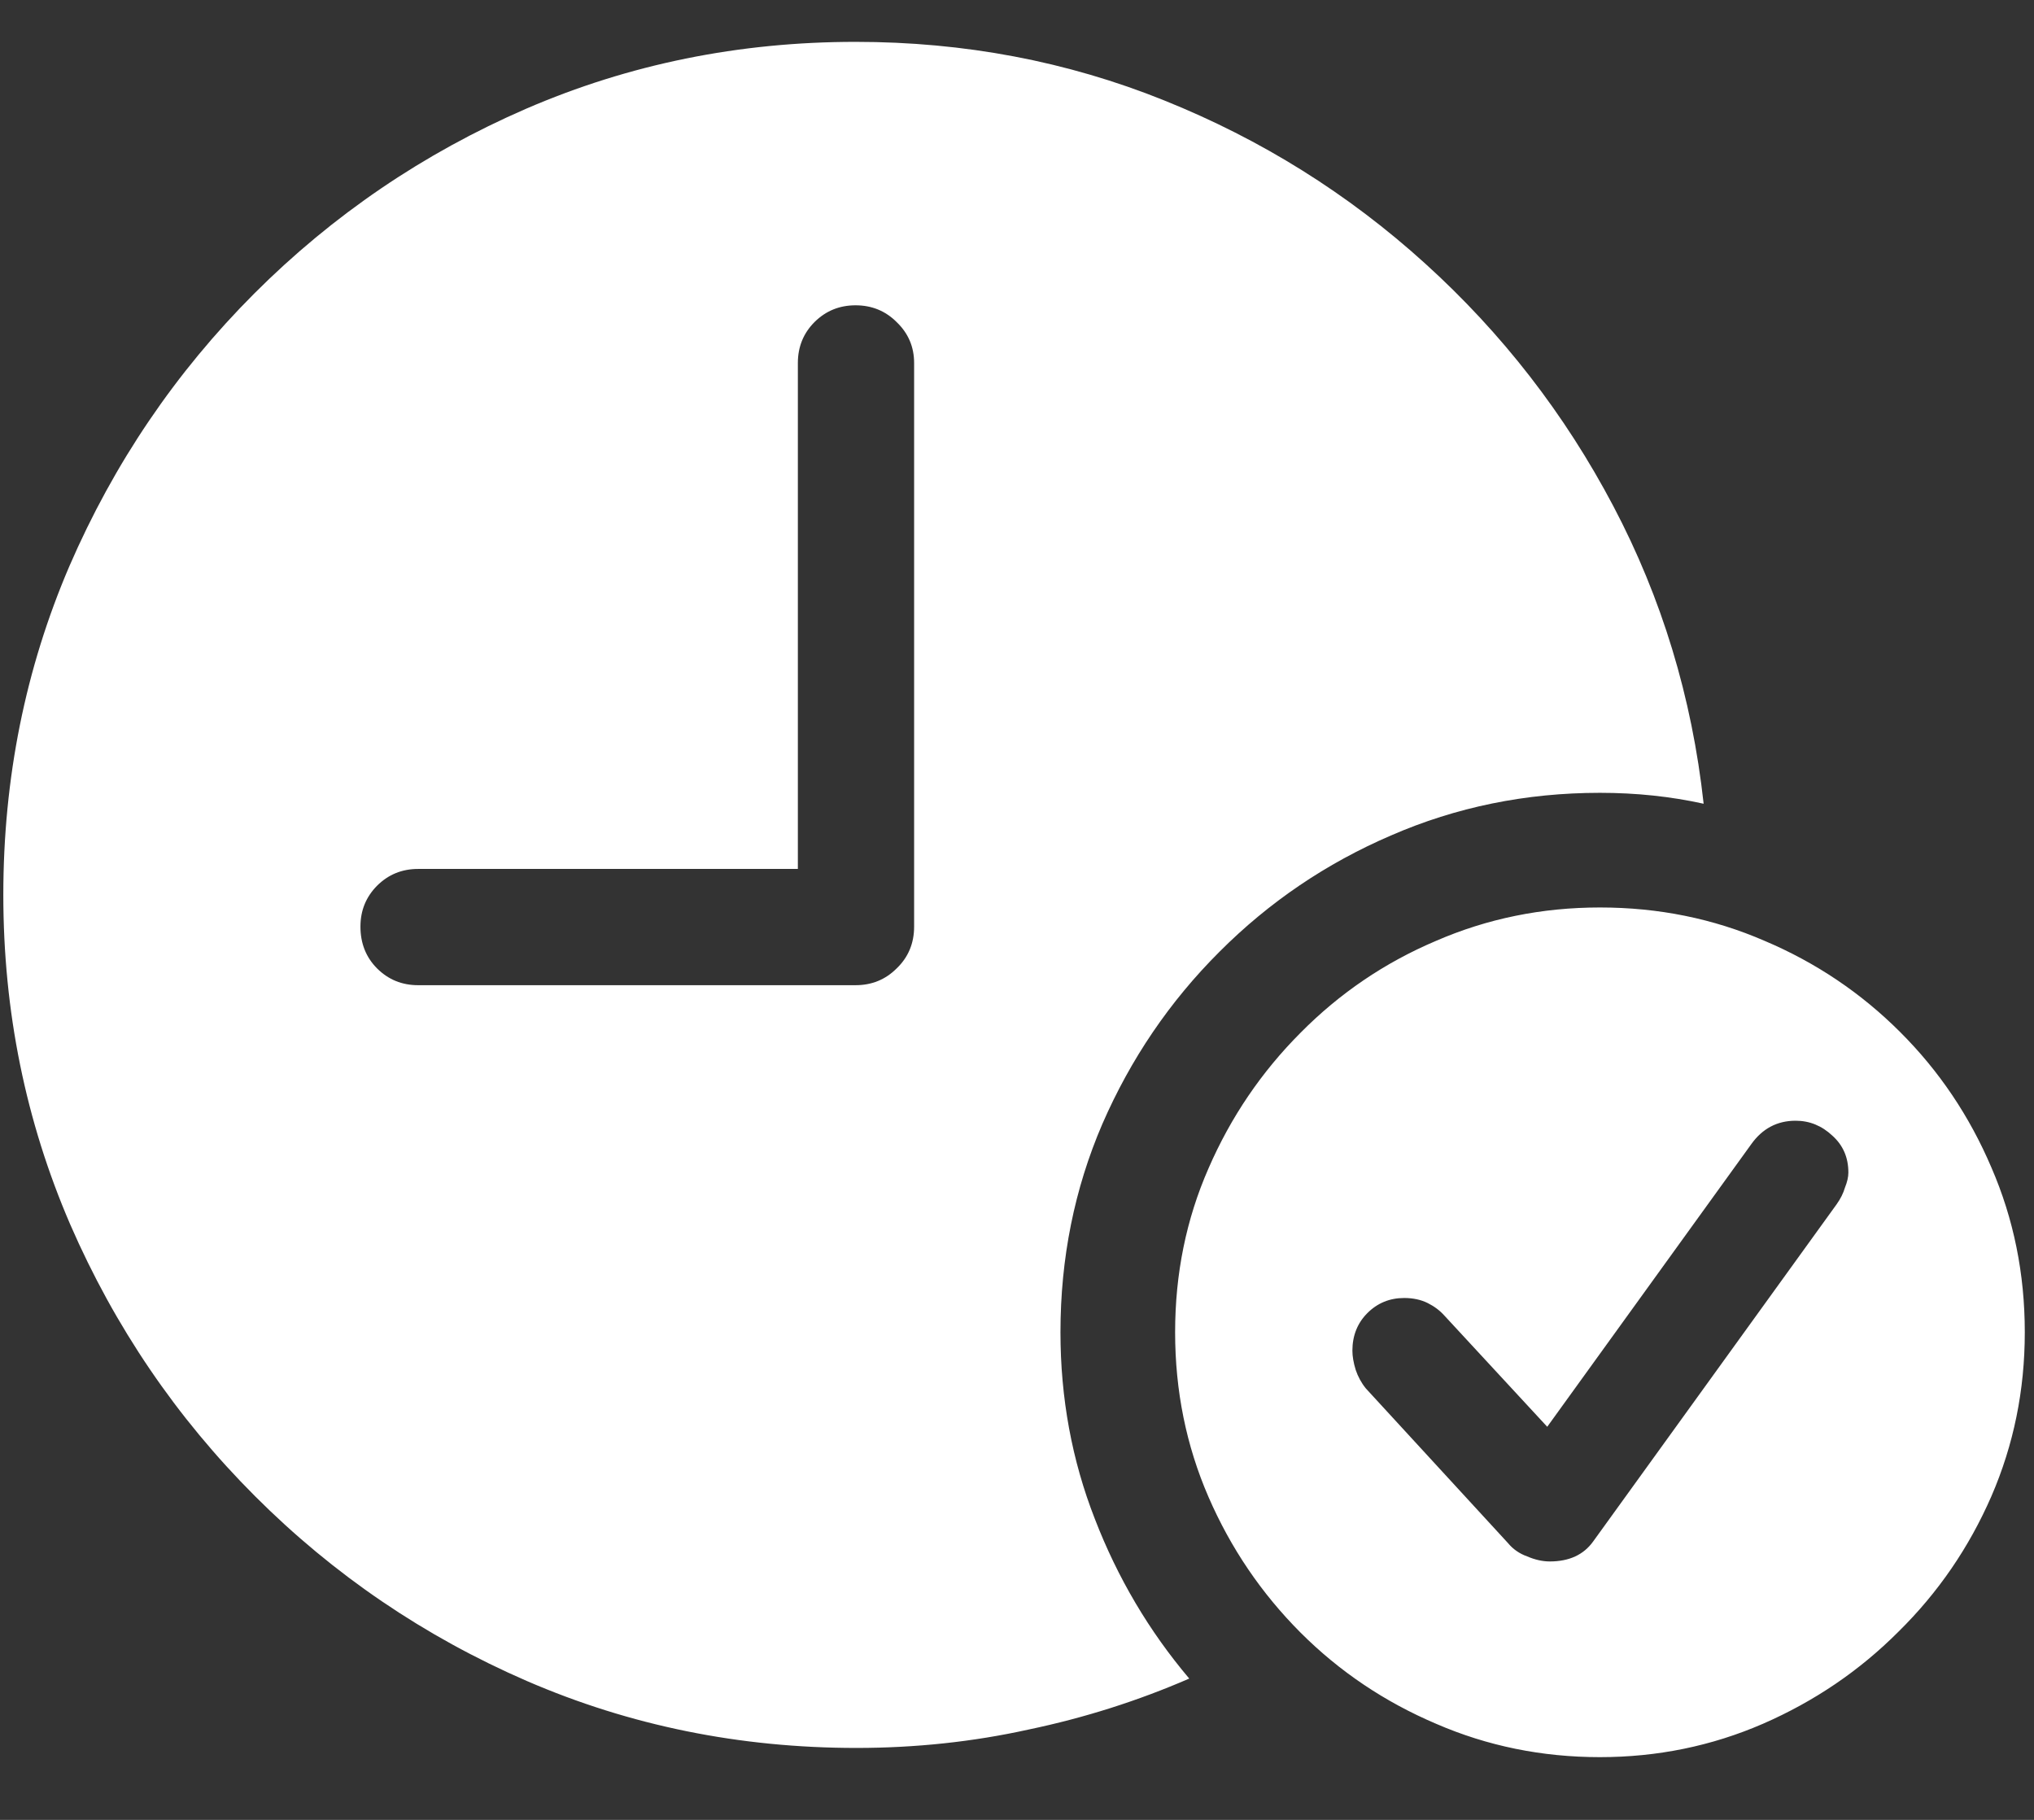 <svg width="19" height="17" viewBox="0 0 19 17" fill="none" xmlns="http://www.w3.org/2000/svg">
<rect x="0" y="0" width="19" height="17" fill="#333333" stroke="none"/>
<path d="M8 16.328C8.552 16.328 9.089 16.271 9.609 16.156C10.13 16.047 10.63 15.888 11.109 15.68C10.734 15.237 10.44 14.74 10.227 14.188C10.013 13.641 9.906 13.06 9.906 12.445C9.906 11.753 10.037 11.104 10.297 10.5C10.562 9.891 10.927 9.354 11.391 8.891C11.854 8.427 12.388 8.065 12.992 7.805C13.602 7.539 14.253 7.406 14.945 7.406C15.284 7.406 15.607 7.44 15.914 7.508C15.805 6.513 15.523 5.586 15.07 4.727C14.617 3.867 14.031 3.112 13.312 2.461C12.594 1.81 11.781 1.302 10.875 0.938C9.969 0.573 9.008 0.391 7.992 0.391C6.904 0.391 5.878 0.599 4.914 1.016C3.956 1.432 3.109 2.008 2.375 2.742C1.641 3.477 1.065 4.326 0.648 5.289C0.237 6.247 0.031 7.271 0.031 8.359C0.031 9.448 0.24 10.474 0.656 11.438C1.073 12.396 1.648 13.242 2.383 13.977C3.117 14.711 3.964 15.287 4.922 15.703C5.885 16.12 6.911 16.328 8 16.328ZM3.906 9.203C3.755 9.203 3.628 9.151 3.523 9.047C3.419 8.943 3.367 8.812 3.367 8.656C3.367 8.505 3.419 8.378 3.523 8.273C3.628 8.169 3.755 8.117 3.906 8.117H7.453V3.391C7.453 3.24 7.505 3.112 7.609 3.008C7.714 2.904 7.841 2.852 7.992 2.852C8.143 2.852 8.271 2.904 8.375 3.008C8.484 3.112 8.539 3.24 8.539 3.391V8.656C8.539 8.812 8.484 8.943 8.375 9.047C8.271 9.151 8.143 9.203 7.992 9.203H3.906ZM14.945 16.414C15.482 16.414 15.99 16.31 16.469 16.102C16.948 15.893 17.37 15.607 17.734 15.242C18.104 14.878 18.393 14.456 18.602 13.977C18.81 13.497 18.914 12.987 18.914 12.445C18.914 11.898 18.81 11.385 18.602 10.906C18.398 10.427 18.115 10.005 17.75 9.641C17.385 9.276 16.963 8.992 16.484 8.789C16.005 8.581 15.492 8.477 14.945 8.477C14.404 8.477 13.893 8.581 13.414 8.789C12.935 8.992 12.513 9.279 12.148 9.648C11.784 10.013 11.497 10.435 11.289 10.914C11.081 11.388 10.977 11.898 10.977 12.445C10.977 12.992 11.081 13.505 11.289 13.984C11.497 14.463 11.784 14.885 12.148 15.25C12.513 15.615 12.935 15.898 13.414 16.102C13.893 16.31 14.404 16.414 14.945 16.414ZM14.477 14.586C14.409 14.586 14.338 14.57 14.266 14.539C14.193 14.513 14.133 14.471 14.086 14.414L12.758 12.969C12.716 12.917 12.685 12.859 12.664 12.797C12.643 12.729 12.633 12.669 12.633 12.617C12.633 12.477 12.68 12.359 12.773 12.266C12.867 12.172 12.982 12.125 13.117 12.125C13.2 12.125 13.273 12.141 13.336 12.172C13.398 12.203 13.45 12.242 13.492 12.289L14.453 13.328L16.359 10.688C16.463 10.542 16.602 10.469 16.773 10.469C16.904 10.469 17.018 10.516 17.117 10.609C17.216 10.698 17.266 10.812 17.266 10.953C17.266 10.995 17.255 11.042 17.234 11.094C17.219 11.146 17.193 11.198 17.156 11.25L14.883 14.398C14.794 14.523 14.659 14.586 14.477 14.586Z" fill="white"/>
</svg>
